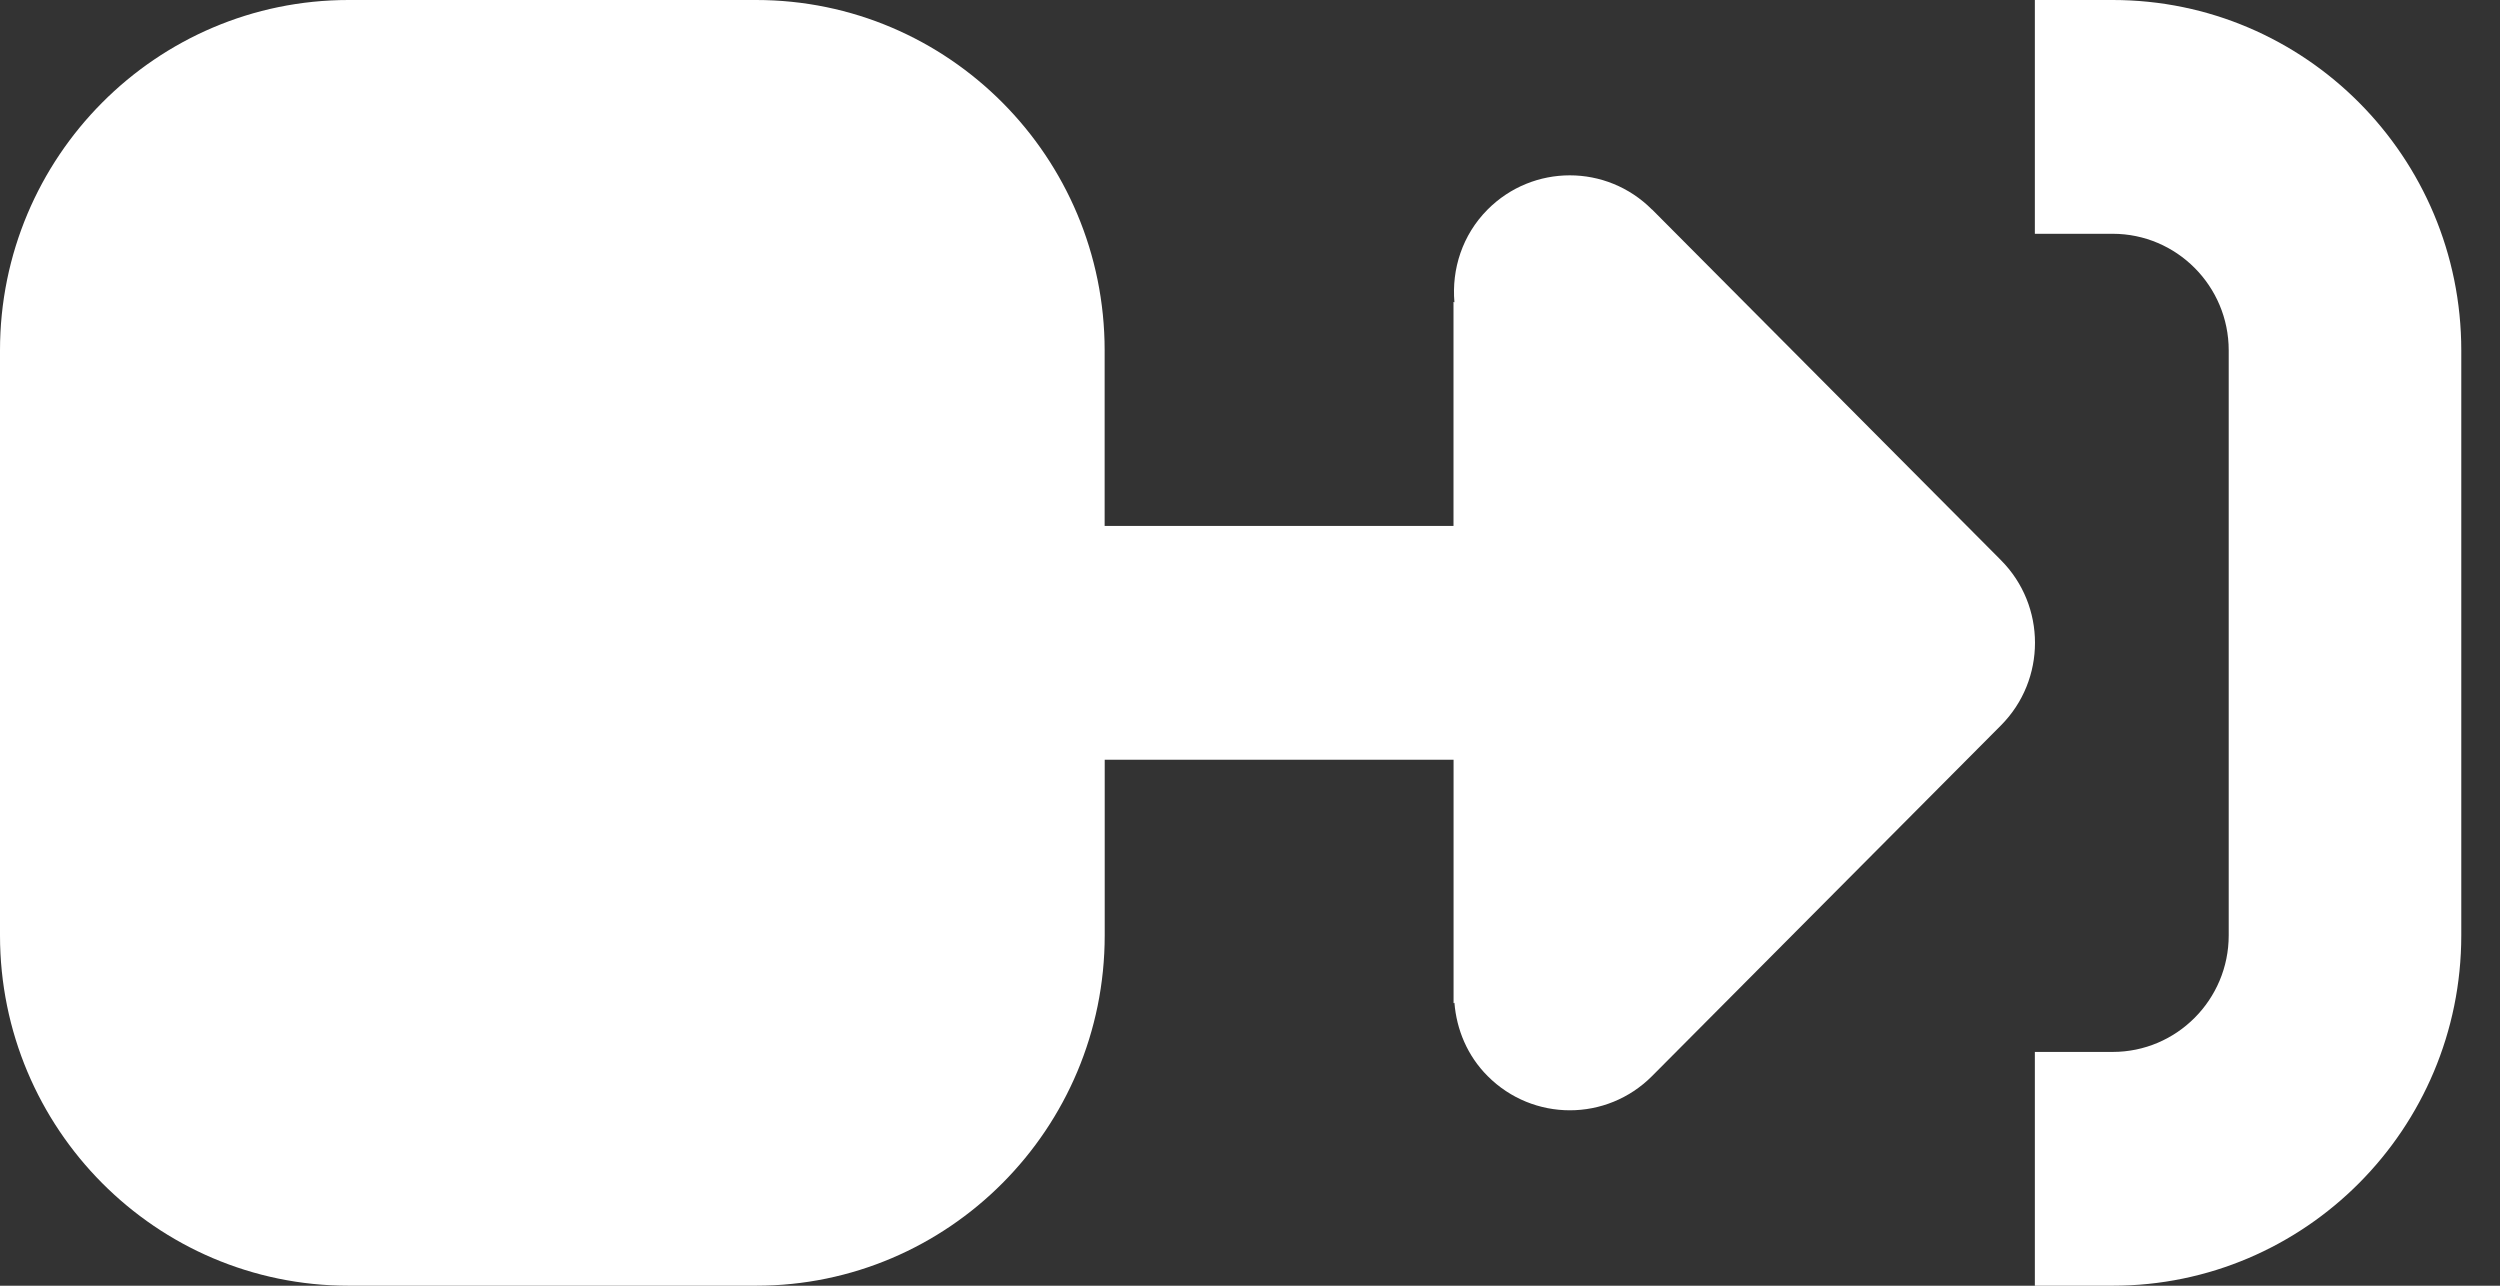 <svg width="35" height="18" xmlns="http://www.w3.org/2000/svg">
  <rect width="100%" height="100%" fill="#333333" stroke="none"/>
  <g fill="#ffffff" fill-rule="evenodd">
    <path d="M29.578 0H28.488v3.273h1.09c.895 0 1.624.732 1.624 1.632v8.19c0 .901-.729 1.632-1.624 1.632H28.488V18h1.09c2.693 0 4.88-2.197 4.88-4.905v-8.19C34.458 2.198 32.272 0 29.578 0"/>
    <path d="M23.128 2.934c-.636-.639-1.666-.639-2.302 0-.354.356-.504.834-.464 1.298l-.013-.005v3.136h-4.884V4.905c0-2.707-2.186-4.905-4.88-4.905H4.88c-2.693 0-4.88 2.197-4.88 4.905v8.19c0 2.707 2.185 4.905 4.88 4.905h5.706c2.693 0 4.88-2.197 4.88-4.905v-2.459h4.884v3.409l.012-.006c.03.374.18.741.465 1.026.636.639 1.666.639 2.302 0l4.884-4.909c.636-.639.636-1.675 0-2.314l-4.884-4.909z"/>
  </g>
</svg>
